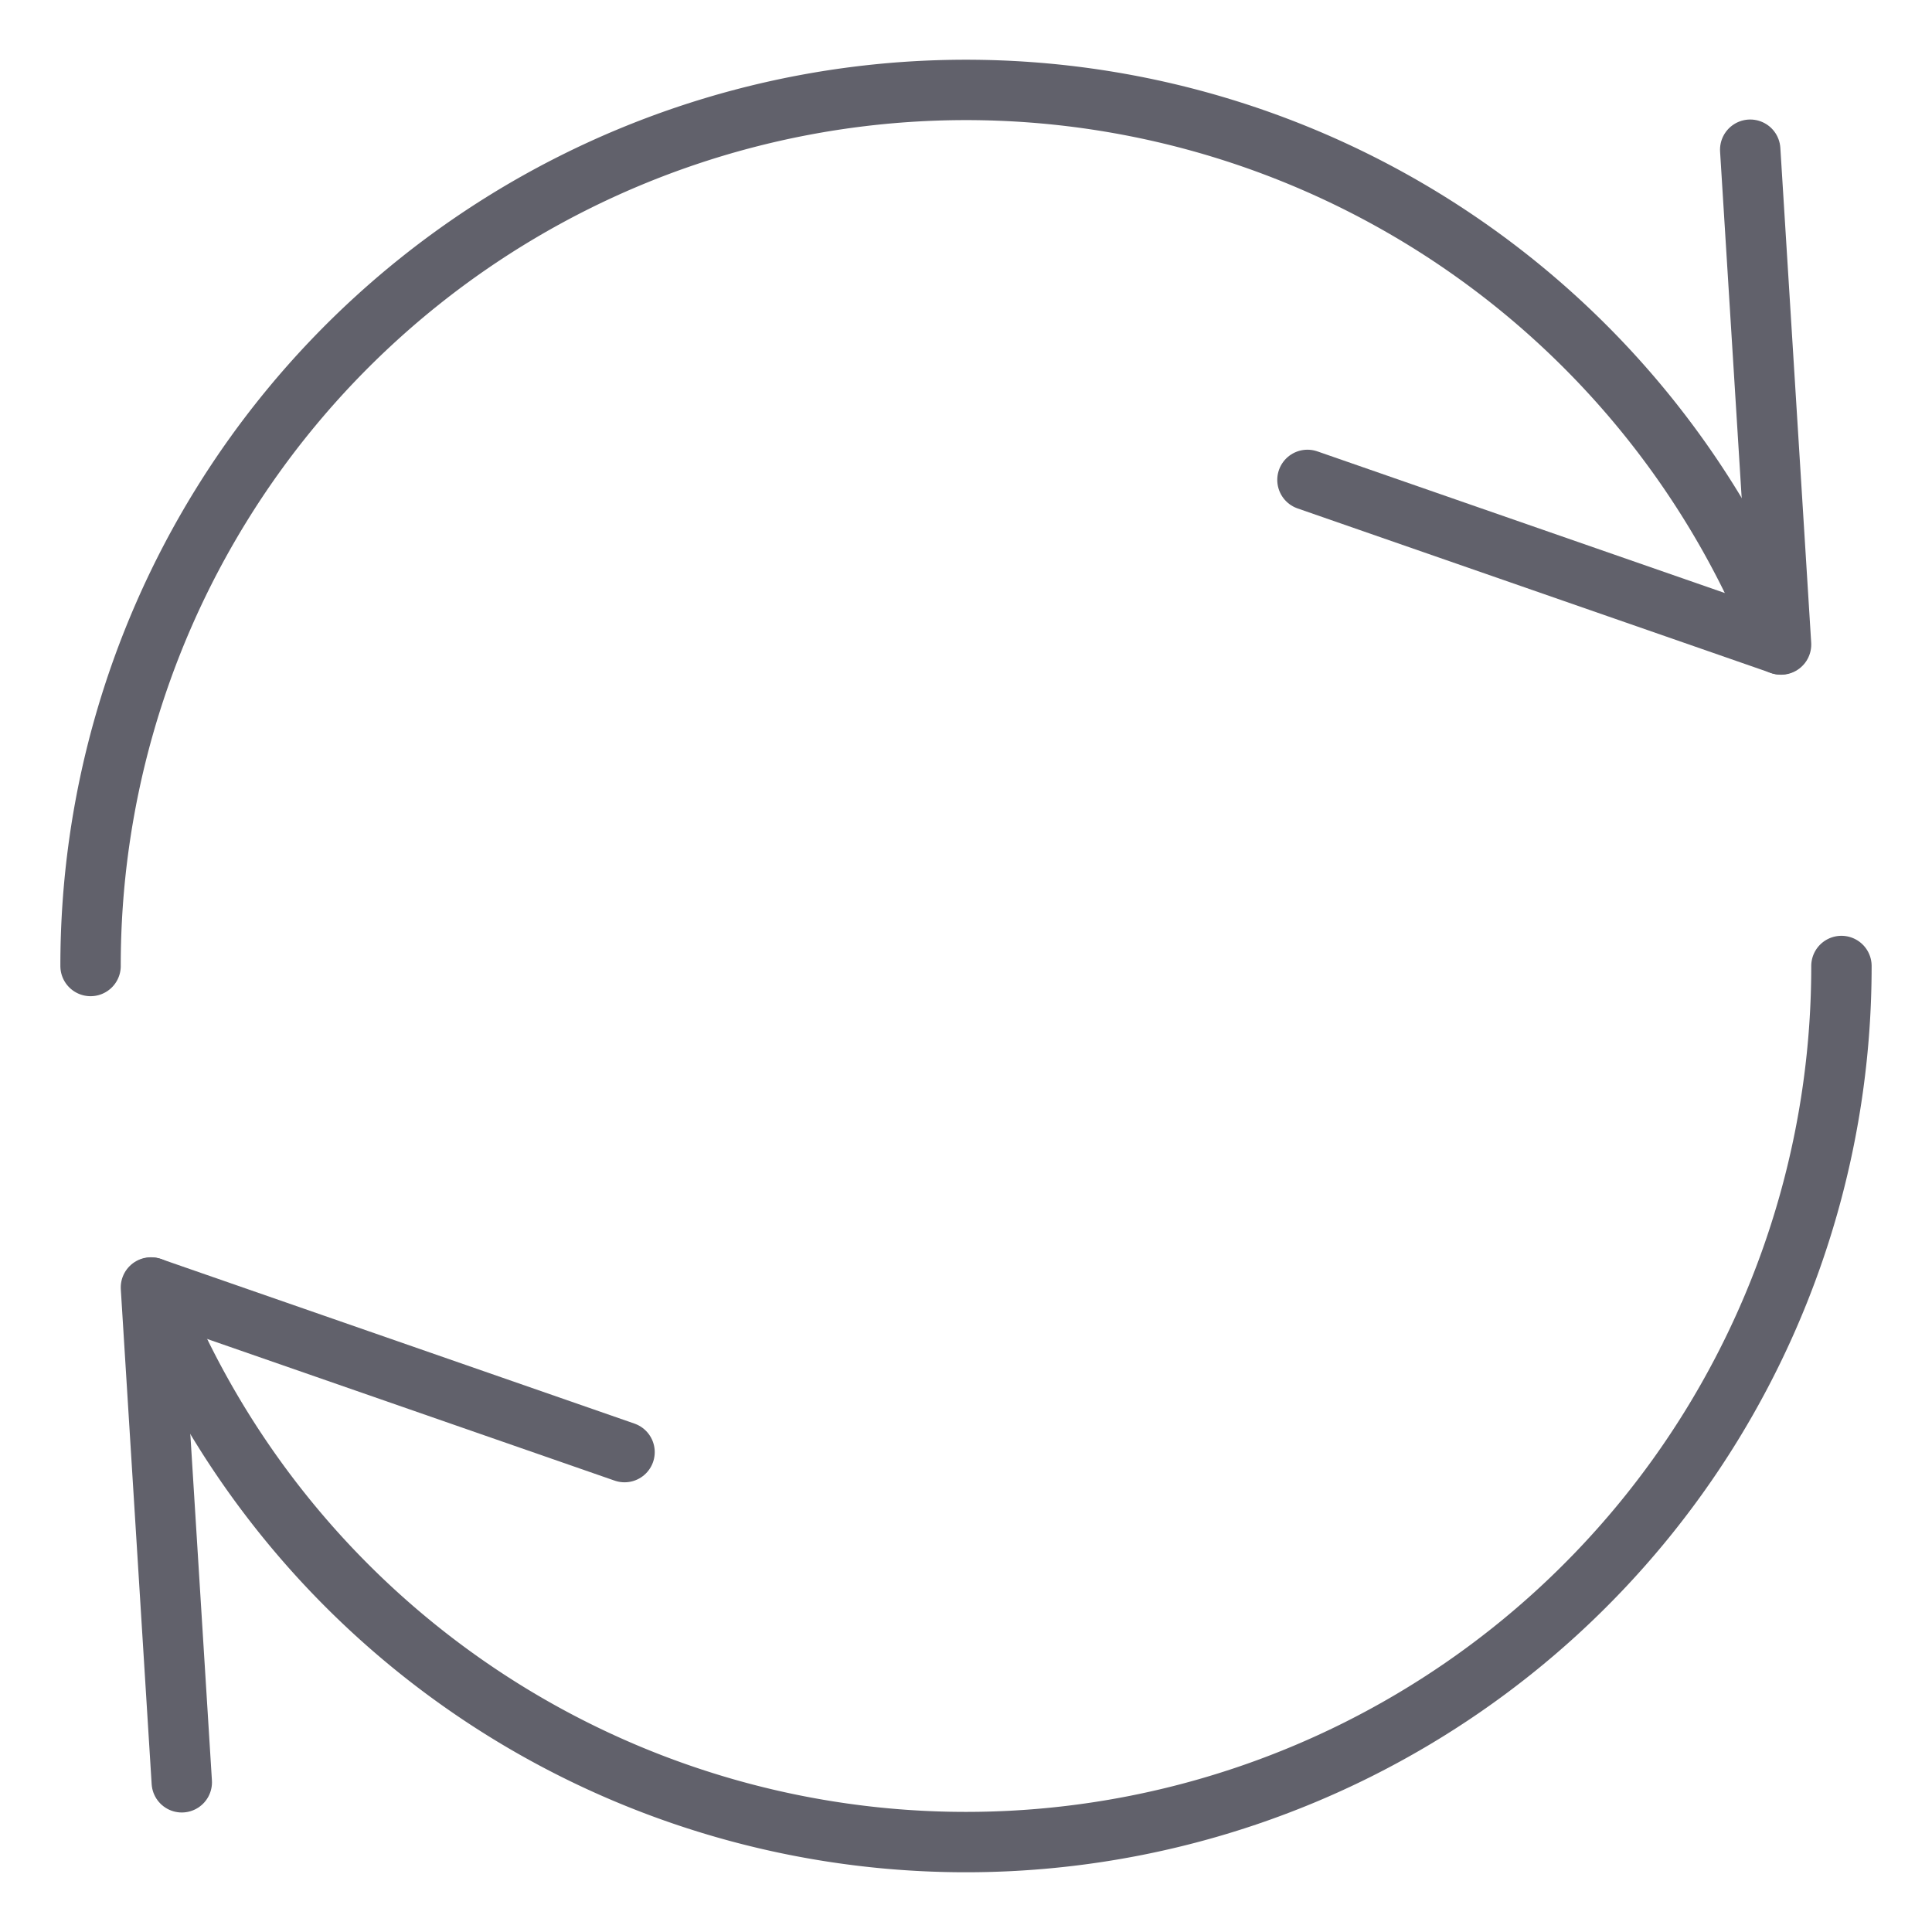<svg xmlns="http://www.w3.org/2000/svg" height="24" width="24" viewBox="0 0 64 64"><g stroke-linecap="round" fill="#61616b" stroke-linejoin="round" class="nc-icon-wrapper"><path data-cap="butt" d="M58.98,21.345A29,29,0,0,0,3,32" fill="none" stroke="#61616b" stroke-width="2"></path><polyline points="57.978 4.959 59 21.351 43.311 15.897" fill="none" stroke="#61616b" stroke-width="2"></polyline><path data-cap="butt" data-color="color-2" d="M5.02,42.655A29,29,0,0,0,61,32" fill="none" stroke="#61616b" stroke-width="2"></path><polyline data-color="color-2" points="6.022 59.041 5 42.649 20.689 48.103" fill="none" stroke="#61616b" stroke-width="2"></polyline></g></svg>